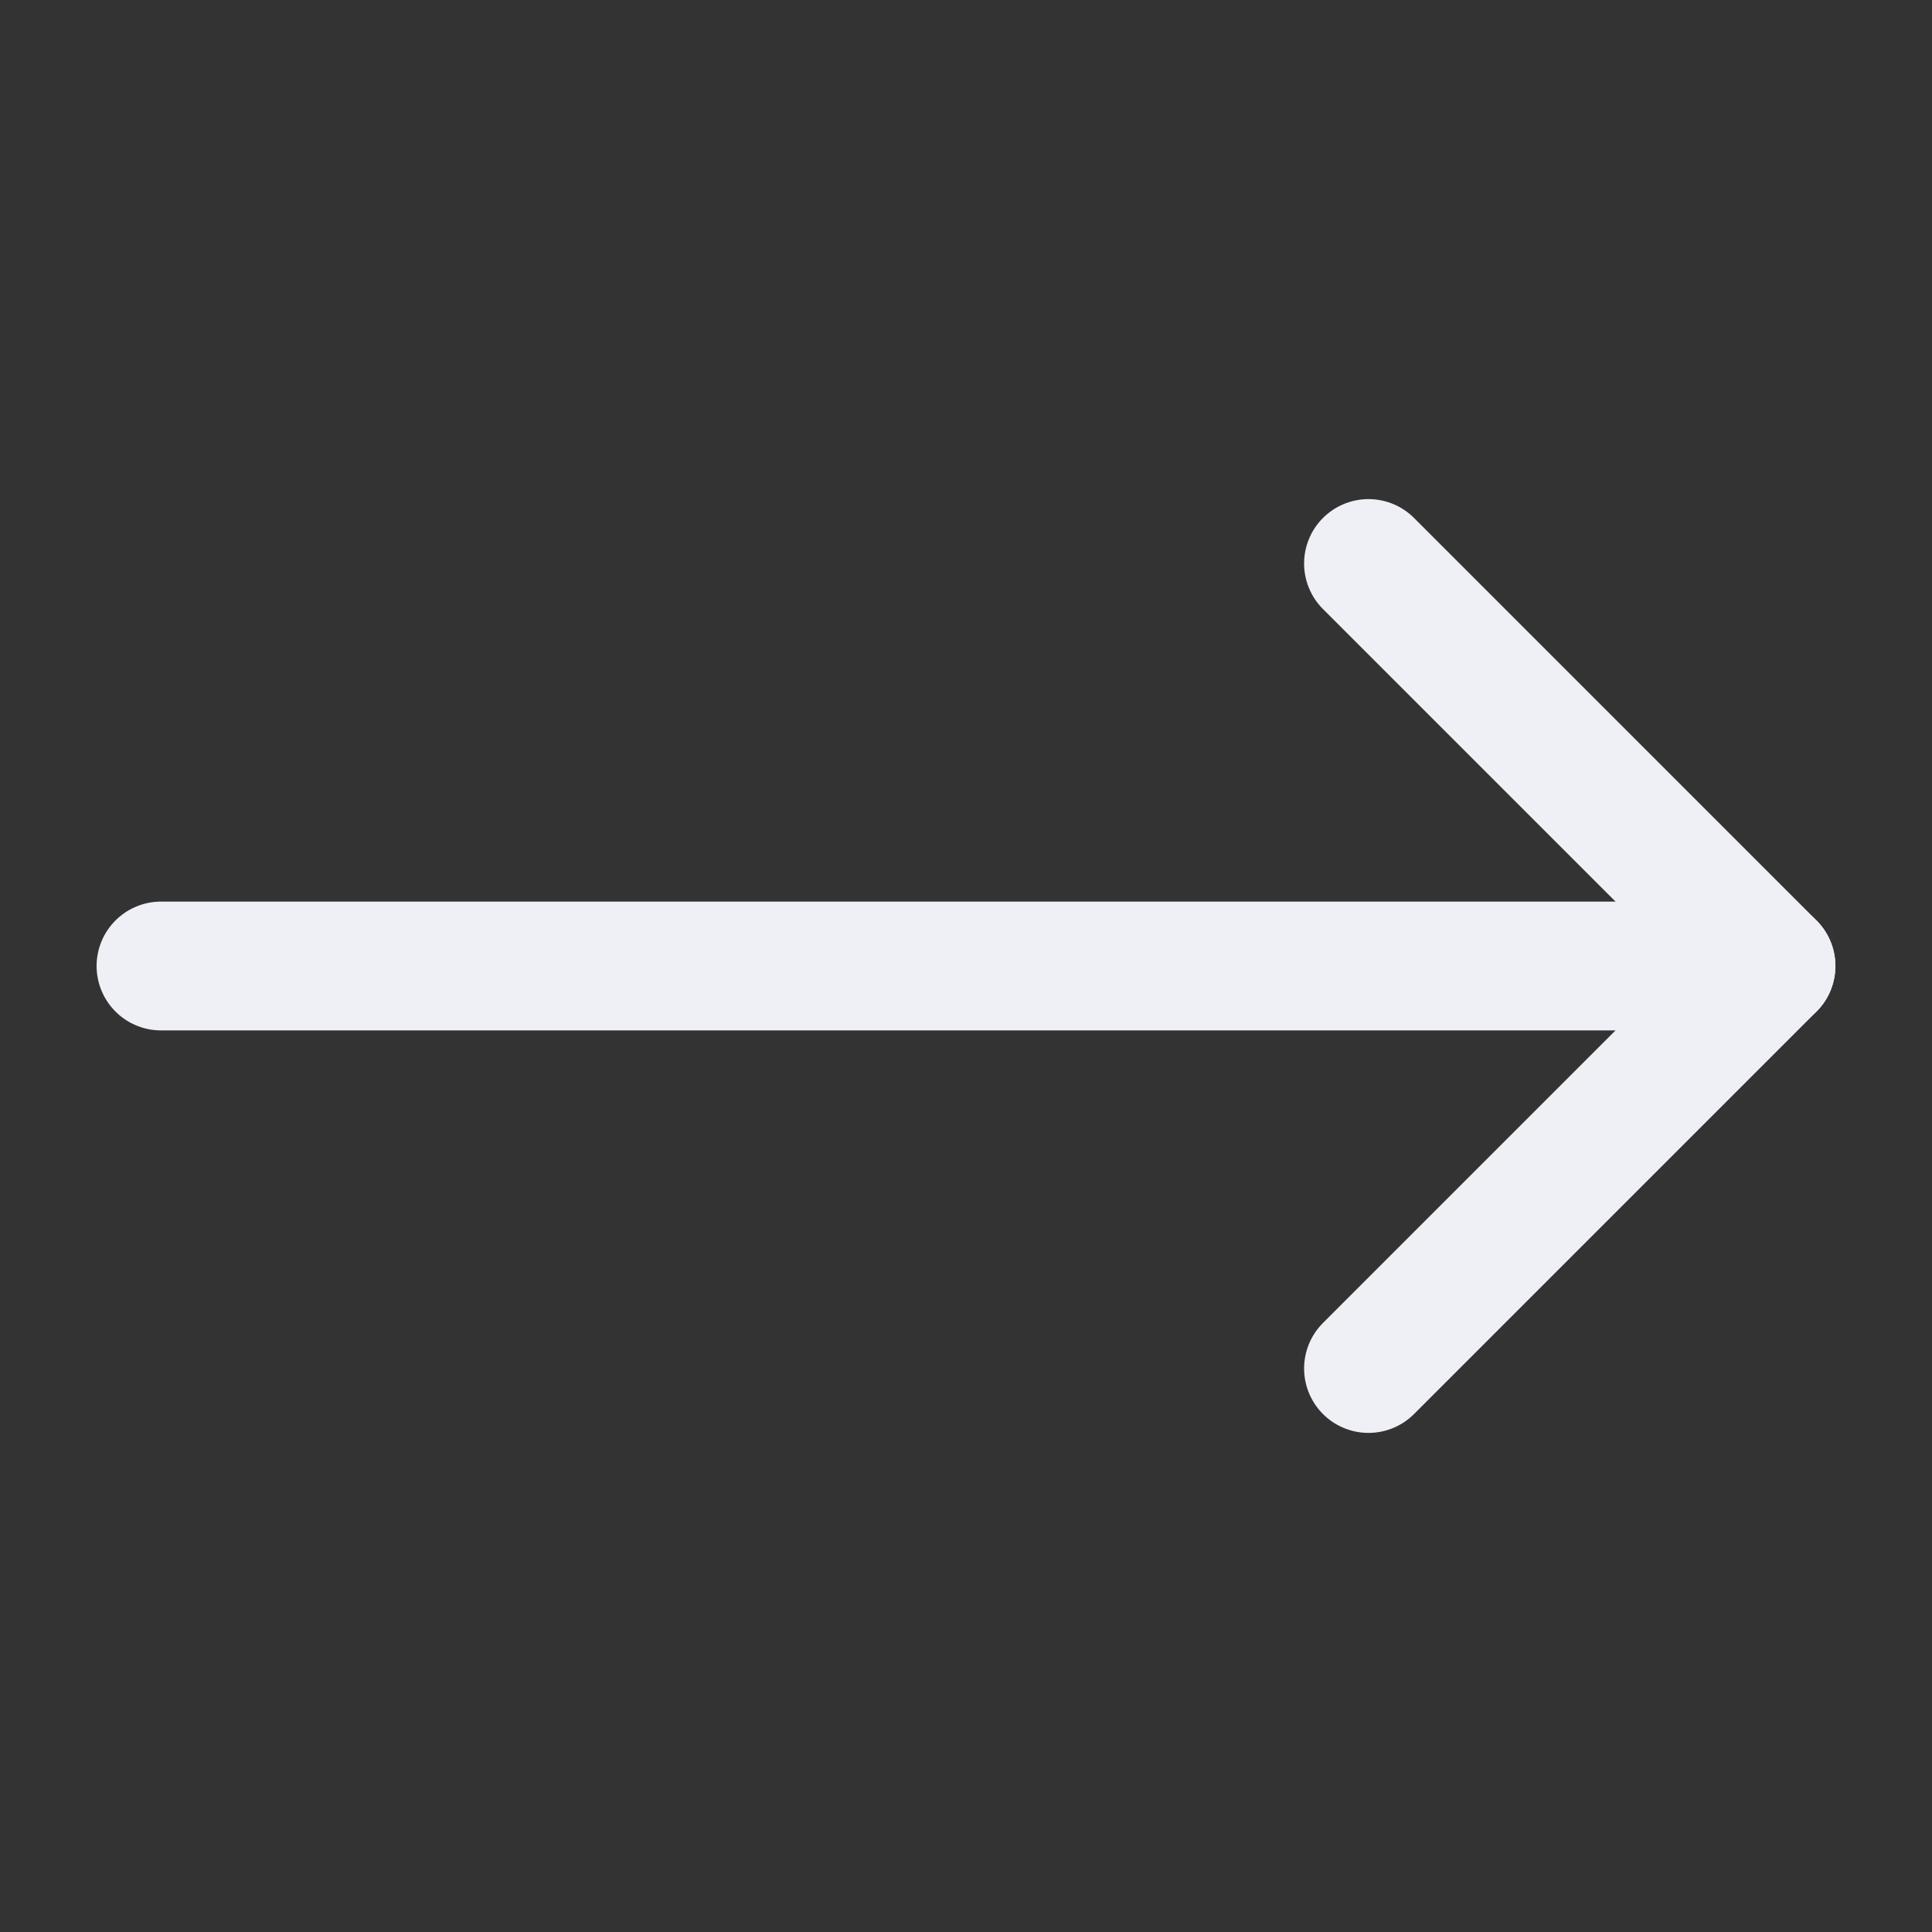 <svg xmlns="http://www.w3.org/2000/svg" width="24" height="24" viewBox="0 0 24 24" fill="none">
<rect x="0" y="0" width="24" height="24" fill="#333333" stroke="none"/>
<path d="M2 12L22 12" stroke="#EEF0F6" stroke-width="1.6" stroke-linecap="round"/>
<path d="M17 7L22 12L17 17" stroke="#EEF0F6" stroke-width="1.6" stroke-linecap="round" stroke-linejoin="round"/>
</svg>